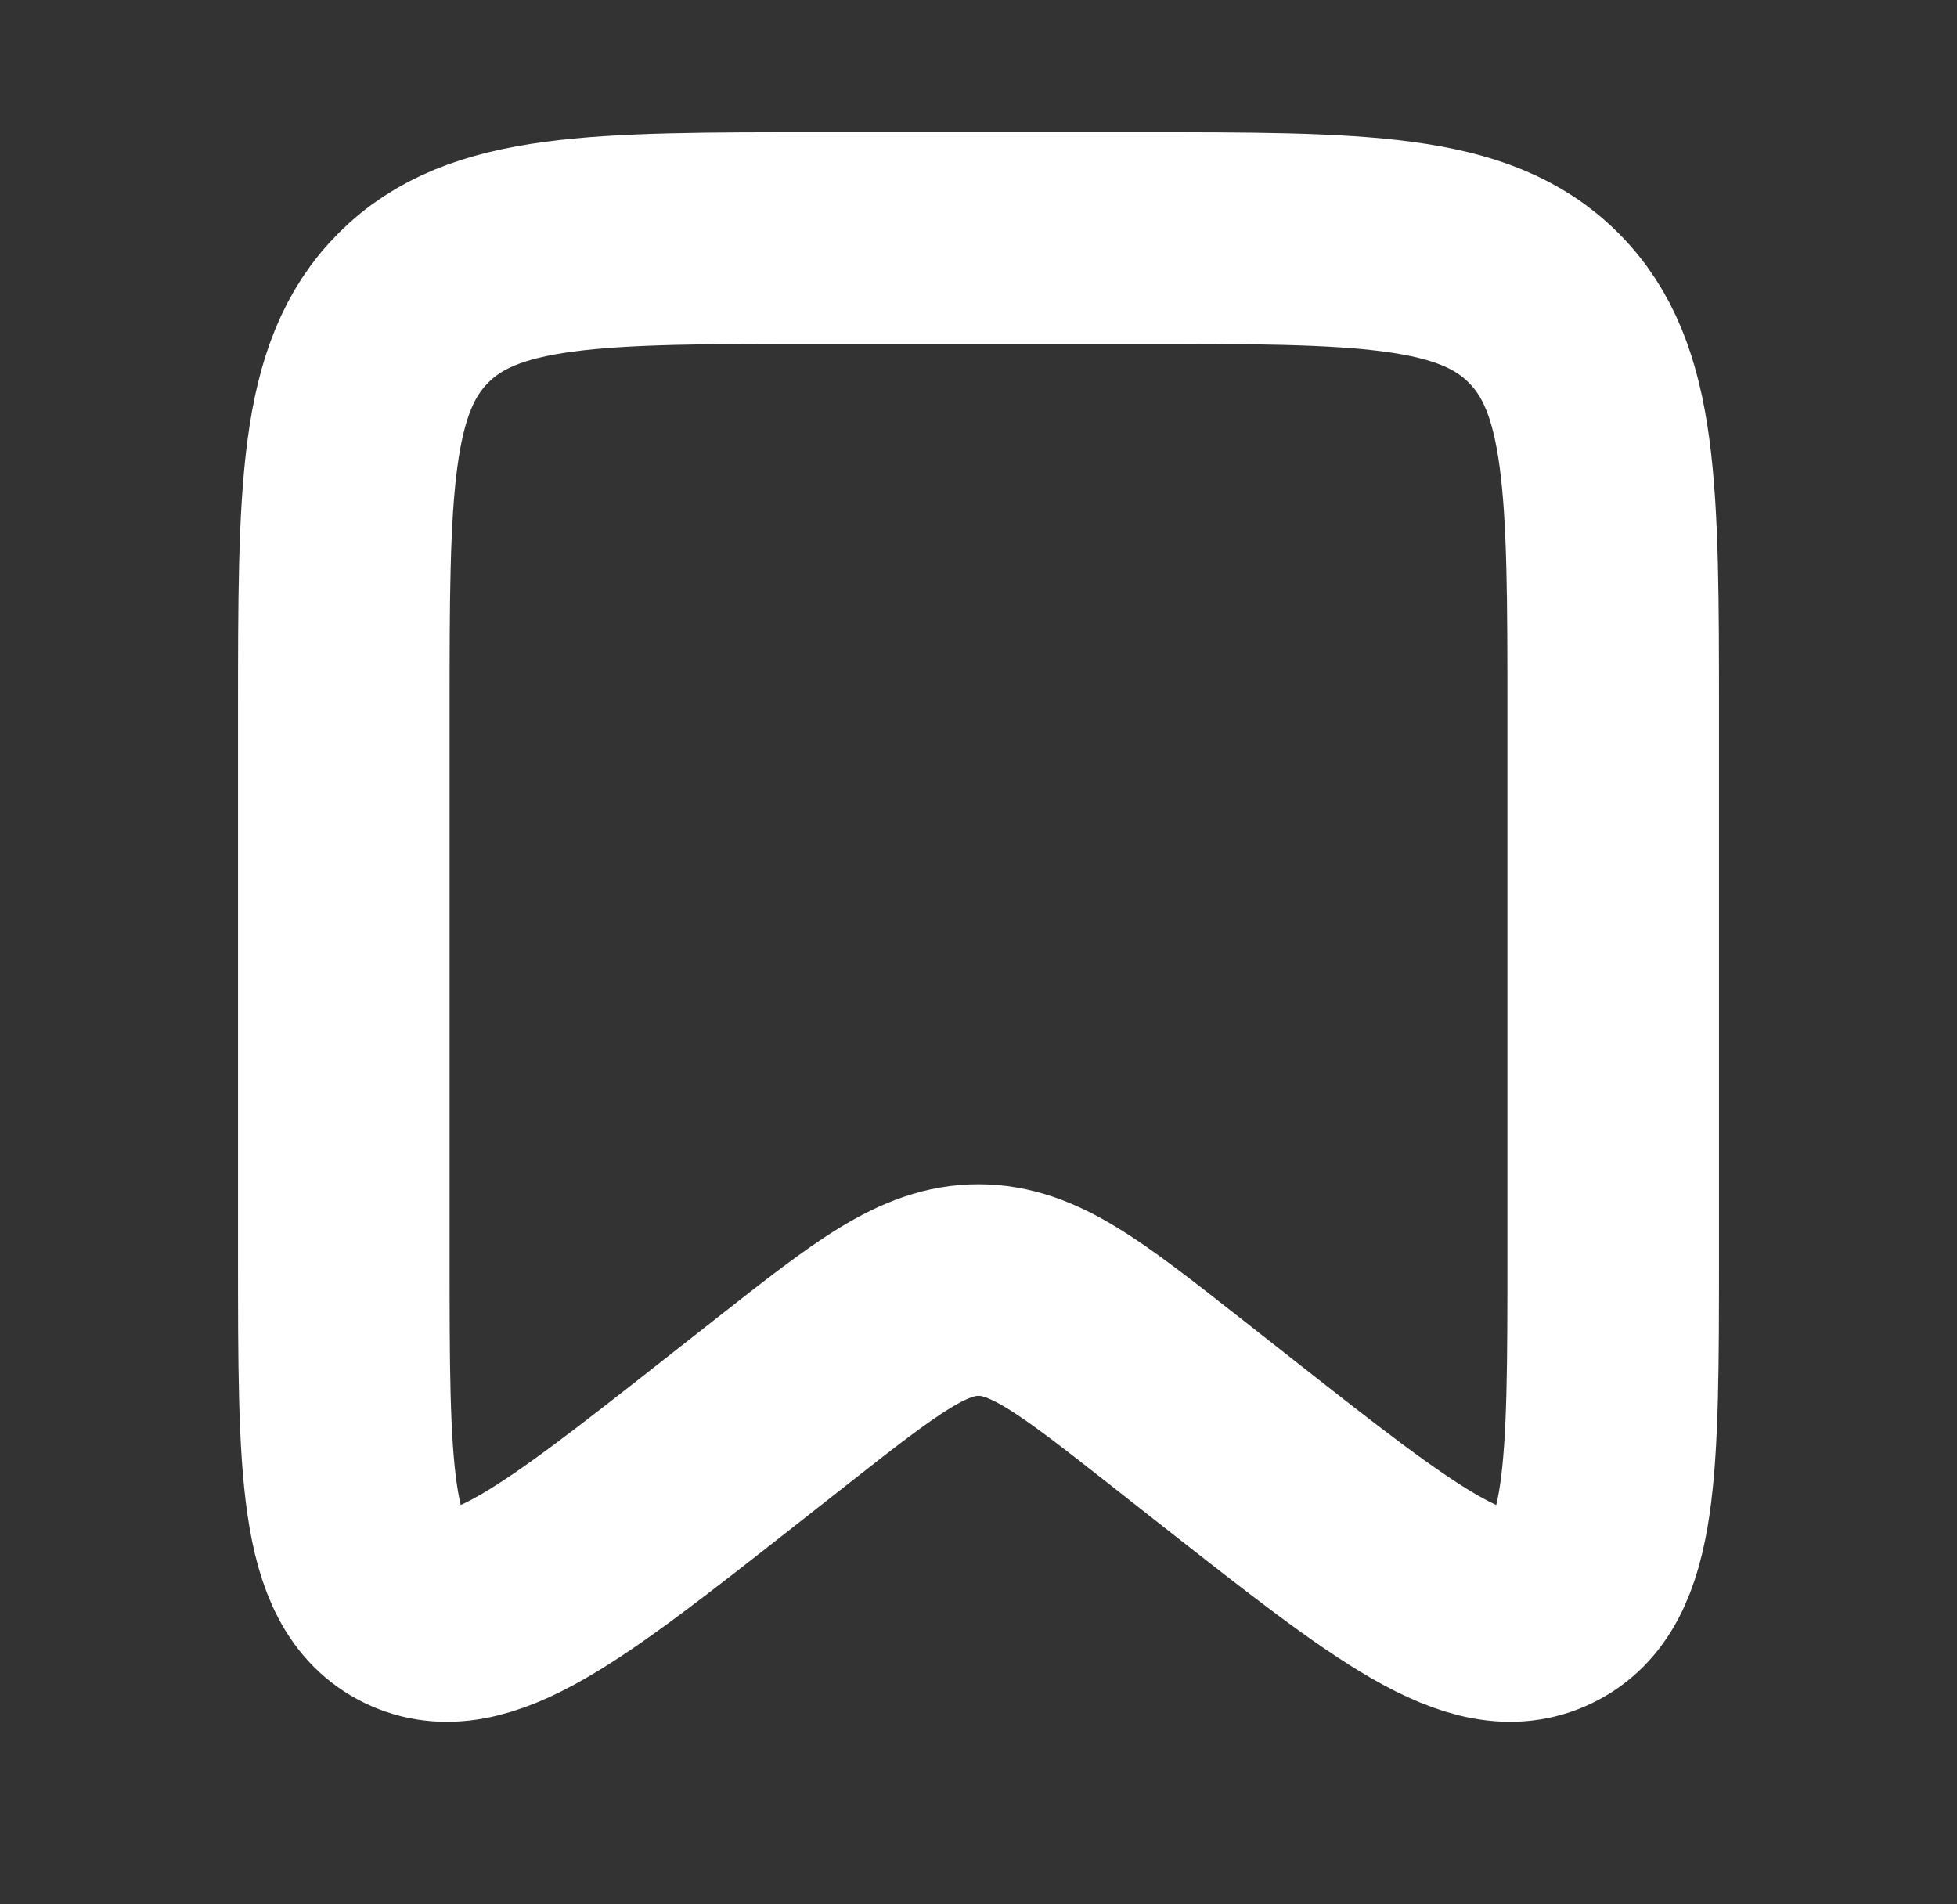<svg width="37" height="36" viewBox="0 0 37 36" fill="none" xmlns="http://www.w3.org/2000/svg">
<rect x="0" y="0" width="37" height="36" fill="#333333" stroke="none"/>
<path d="M6.5 13.5C6.5 9.257 6.5 7.136 7.818 5.818C9.136 4.5 11.257 4.5 15.5 4.5H21.5C25.743 4.5 27.864 4.5 29.182 5.818C30.5 7.136 30.5 9.257 30.5 13.5V23.741C30.5 27.766 30.5 29.779 29.234 30.394C27.967 31.01 26.385 29.767 23.22 27.28L22.207 26.484C20.427 25.086 19.538 24.387 18.5 24.387C17.462 24.387 16.573 25.086 14.793 26.484L13.78 27.28C10.615 29.767 9.033 31.01 7.766 30.394C6.5 29.779 6.5 27.766 6.5 23.741V13.5Z" stroke="white" stroke-width="4"/>
</svg>
